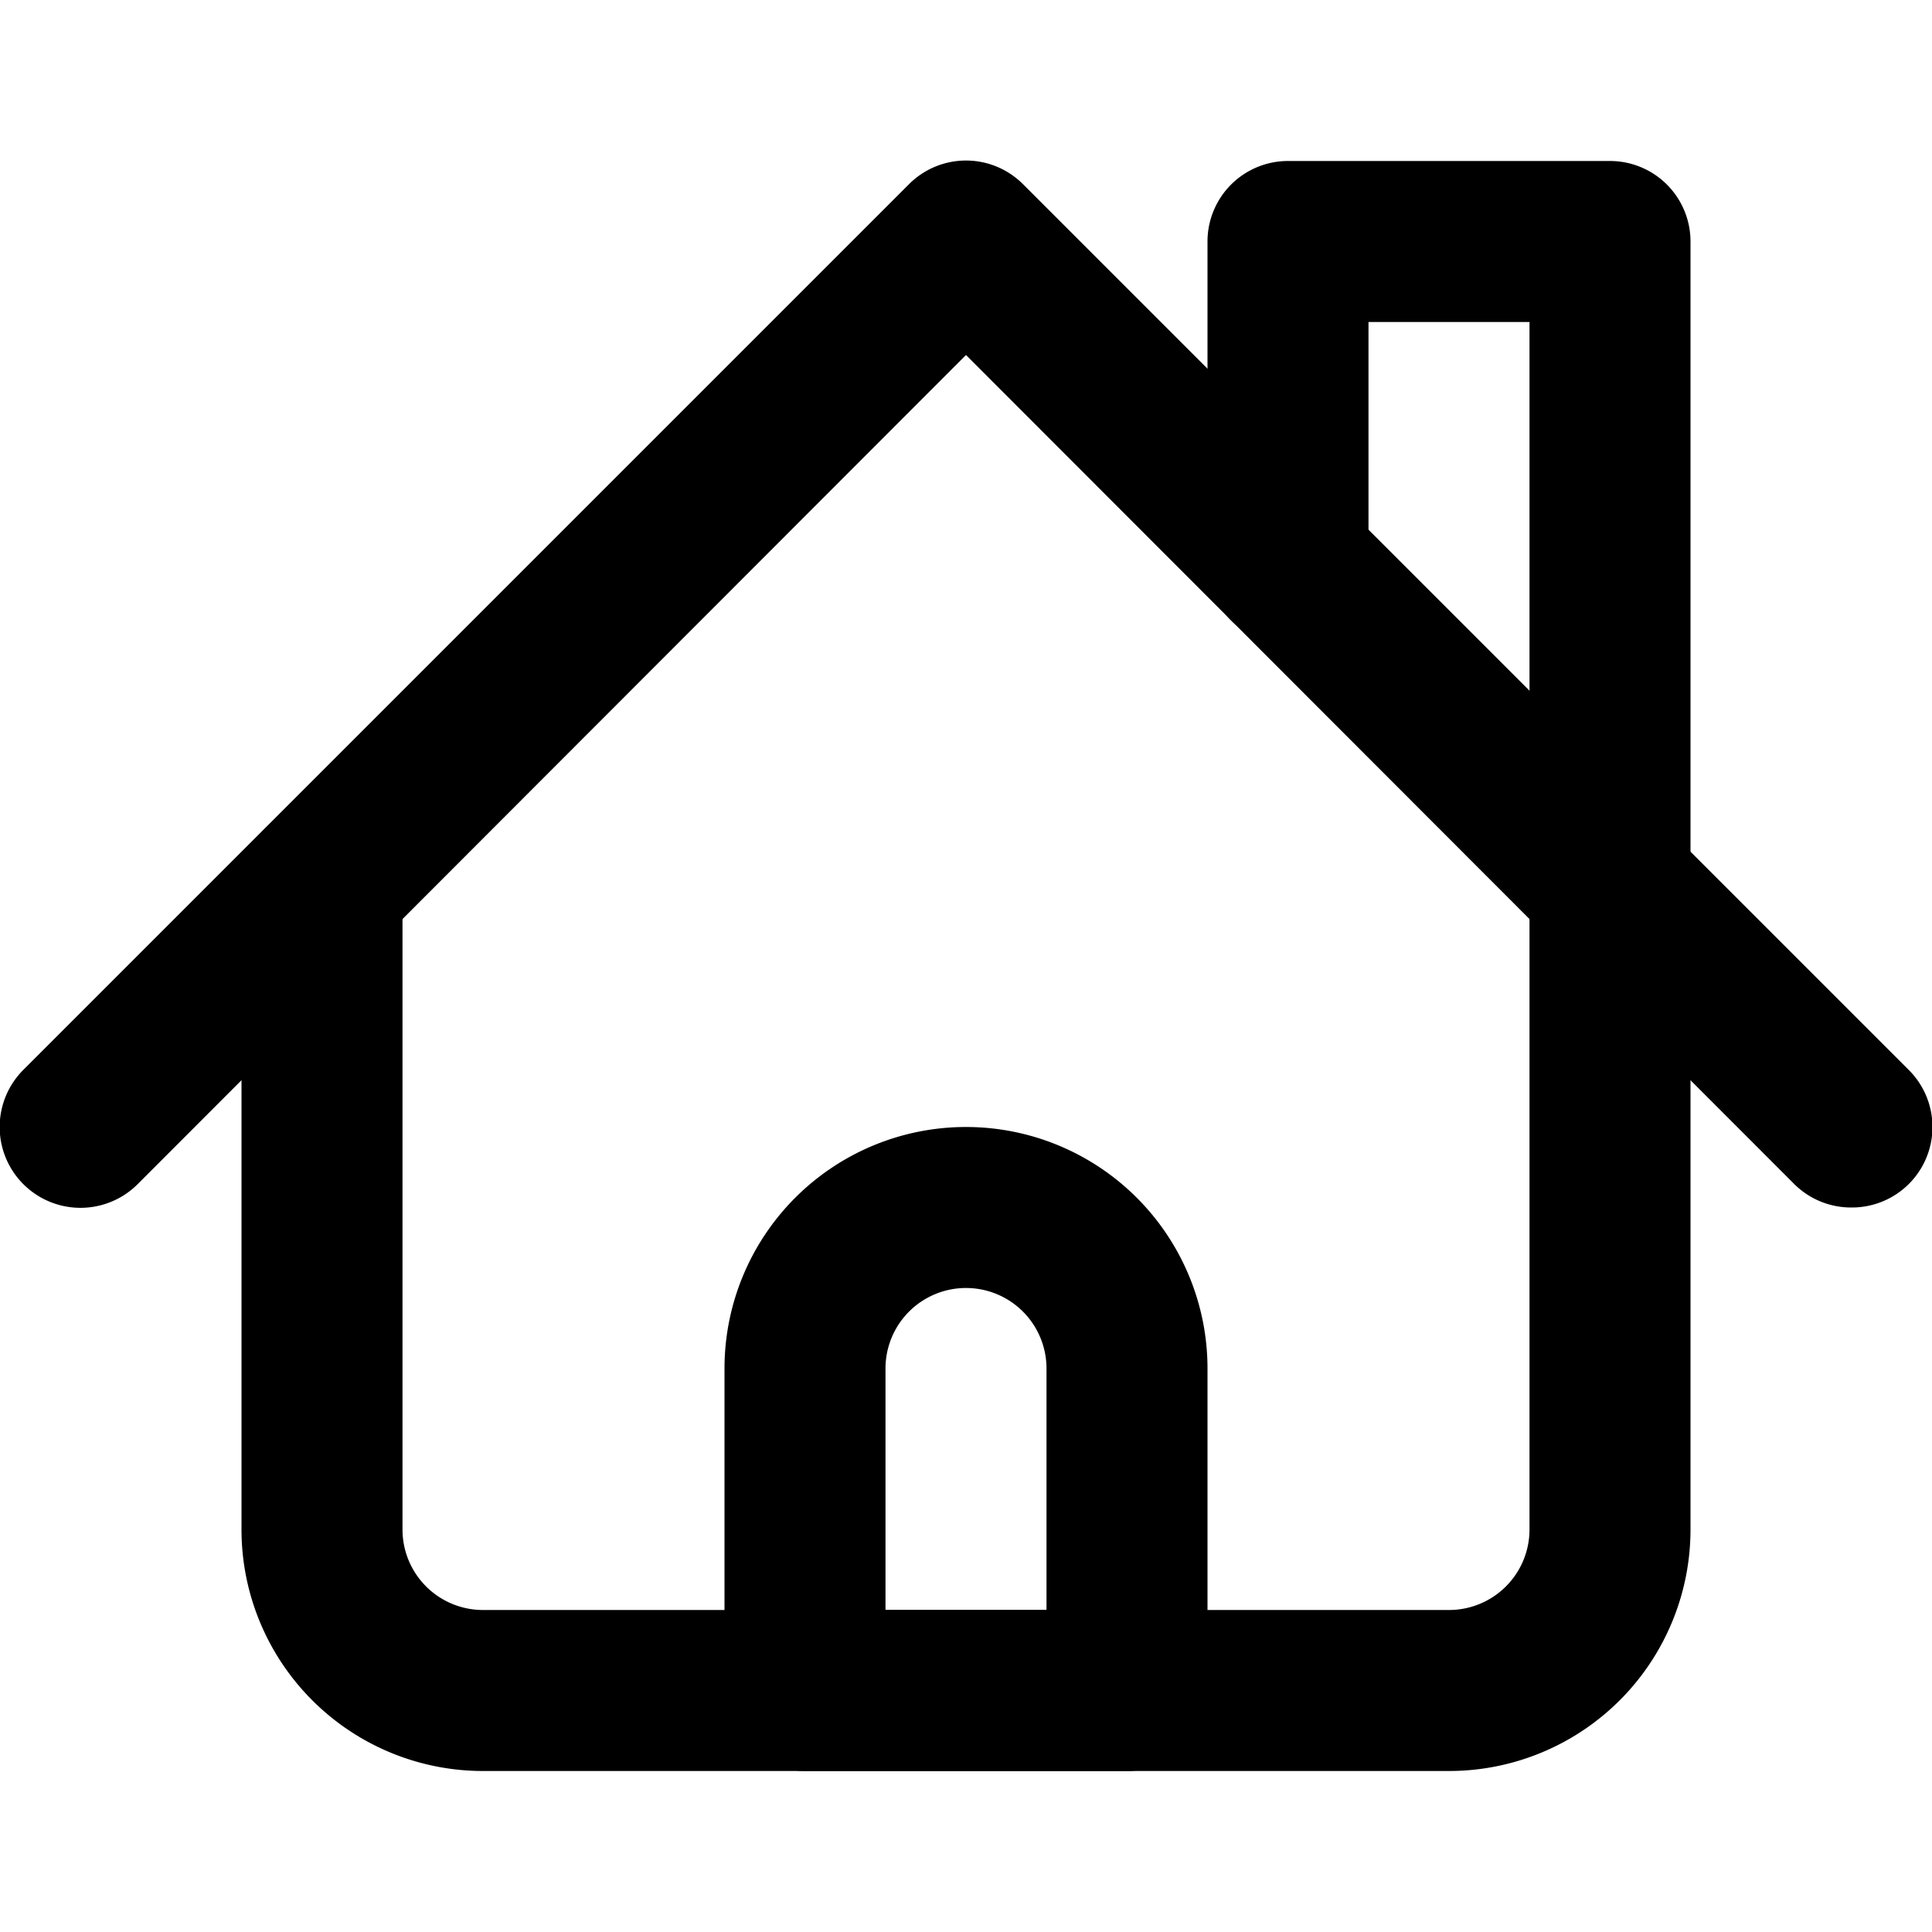 <svg id="interface_essential_by_mad-lab_studio" data-name="interface essential by mad-lab studio" xmlns="http://www.w3.org/2000/svg" viewBox="0 0 24 24"><title>home alt 3</title><path d="M23,15a1,1,0,0,1-.71-.29L12,4.41,1.71,14.71A1,1,0,0,1,.29,13.29l11-11a1,1,0,0,1,1.42,0l11,11a1,1,0,0,1,0,1.42A1,1,0,0,1,23,15Z"/><path d="M18,22H6a3,3,0,0,1-3-3V11a1,1,0,0,1,2,0v8a1,1,0,0,0,1,1H18a1,1,0,0,0,1-1V11a1,1,0,0,1,2,0v8A3,3,0,0,1,18,22Z"/><path d="M14,22H10a1,1,0,0,1-1-1V17a3,3,0,0,1,6,0v4A1,1,0,0,1,14,22Zm-3-2h2V17a1,1,0,0,0-2,0Z"/><path d="M20,12a1,1,0,0,1-1-1V4H17V7a1,1,0,0,1-2,0V3a1,1,0,0,1,1-1h4a1,1,0,0,1,1,1v8A1,1,0,0,1,20,12Z"/></svg>